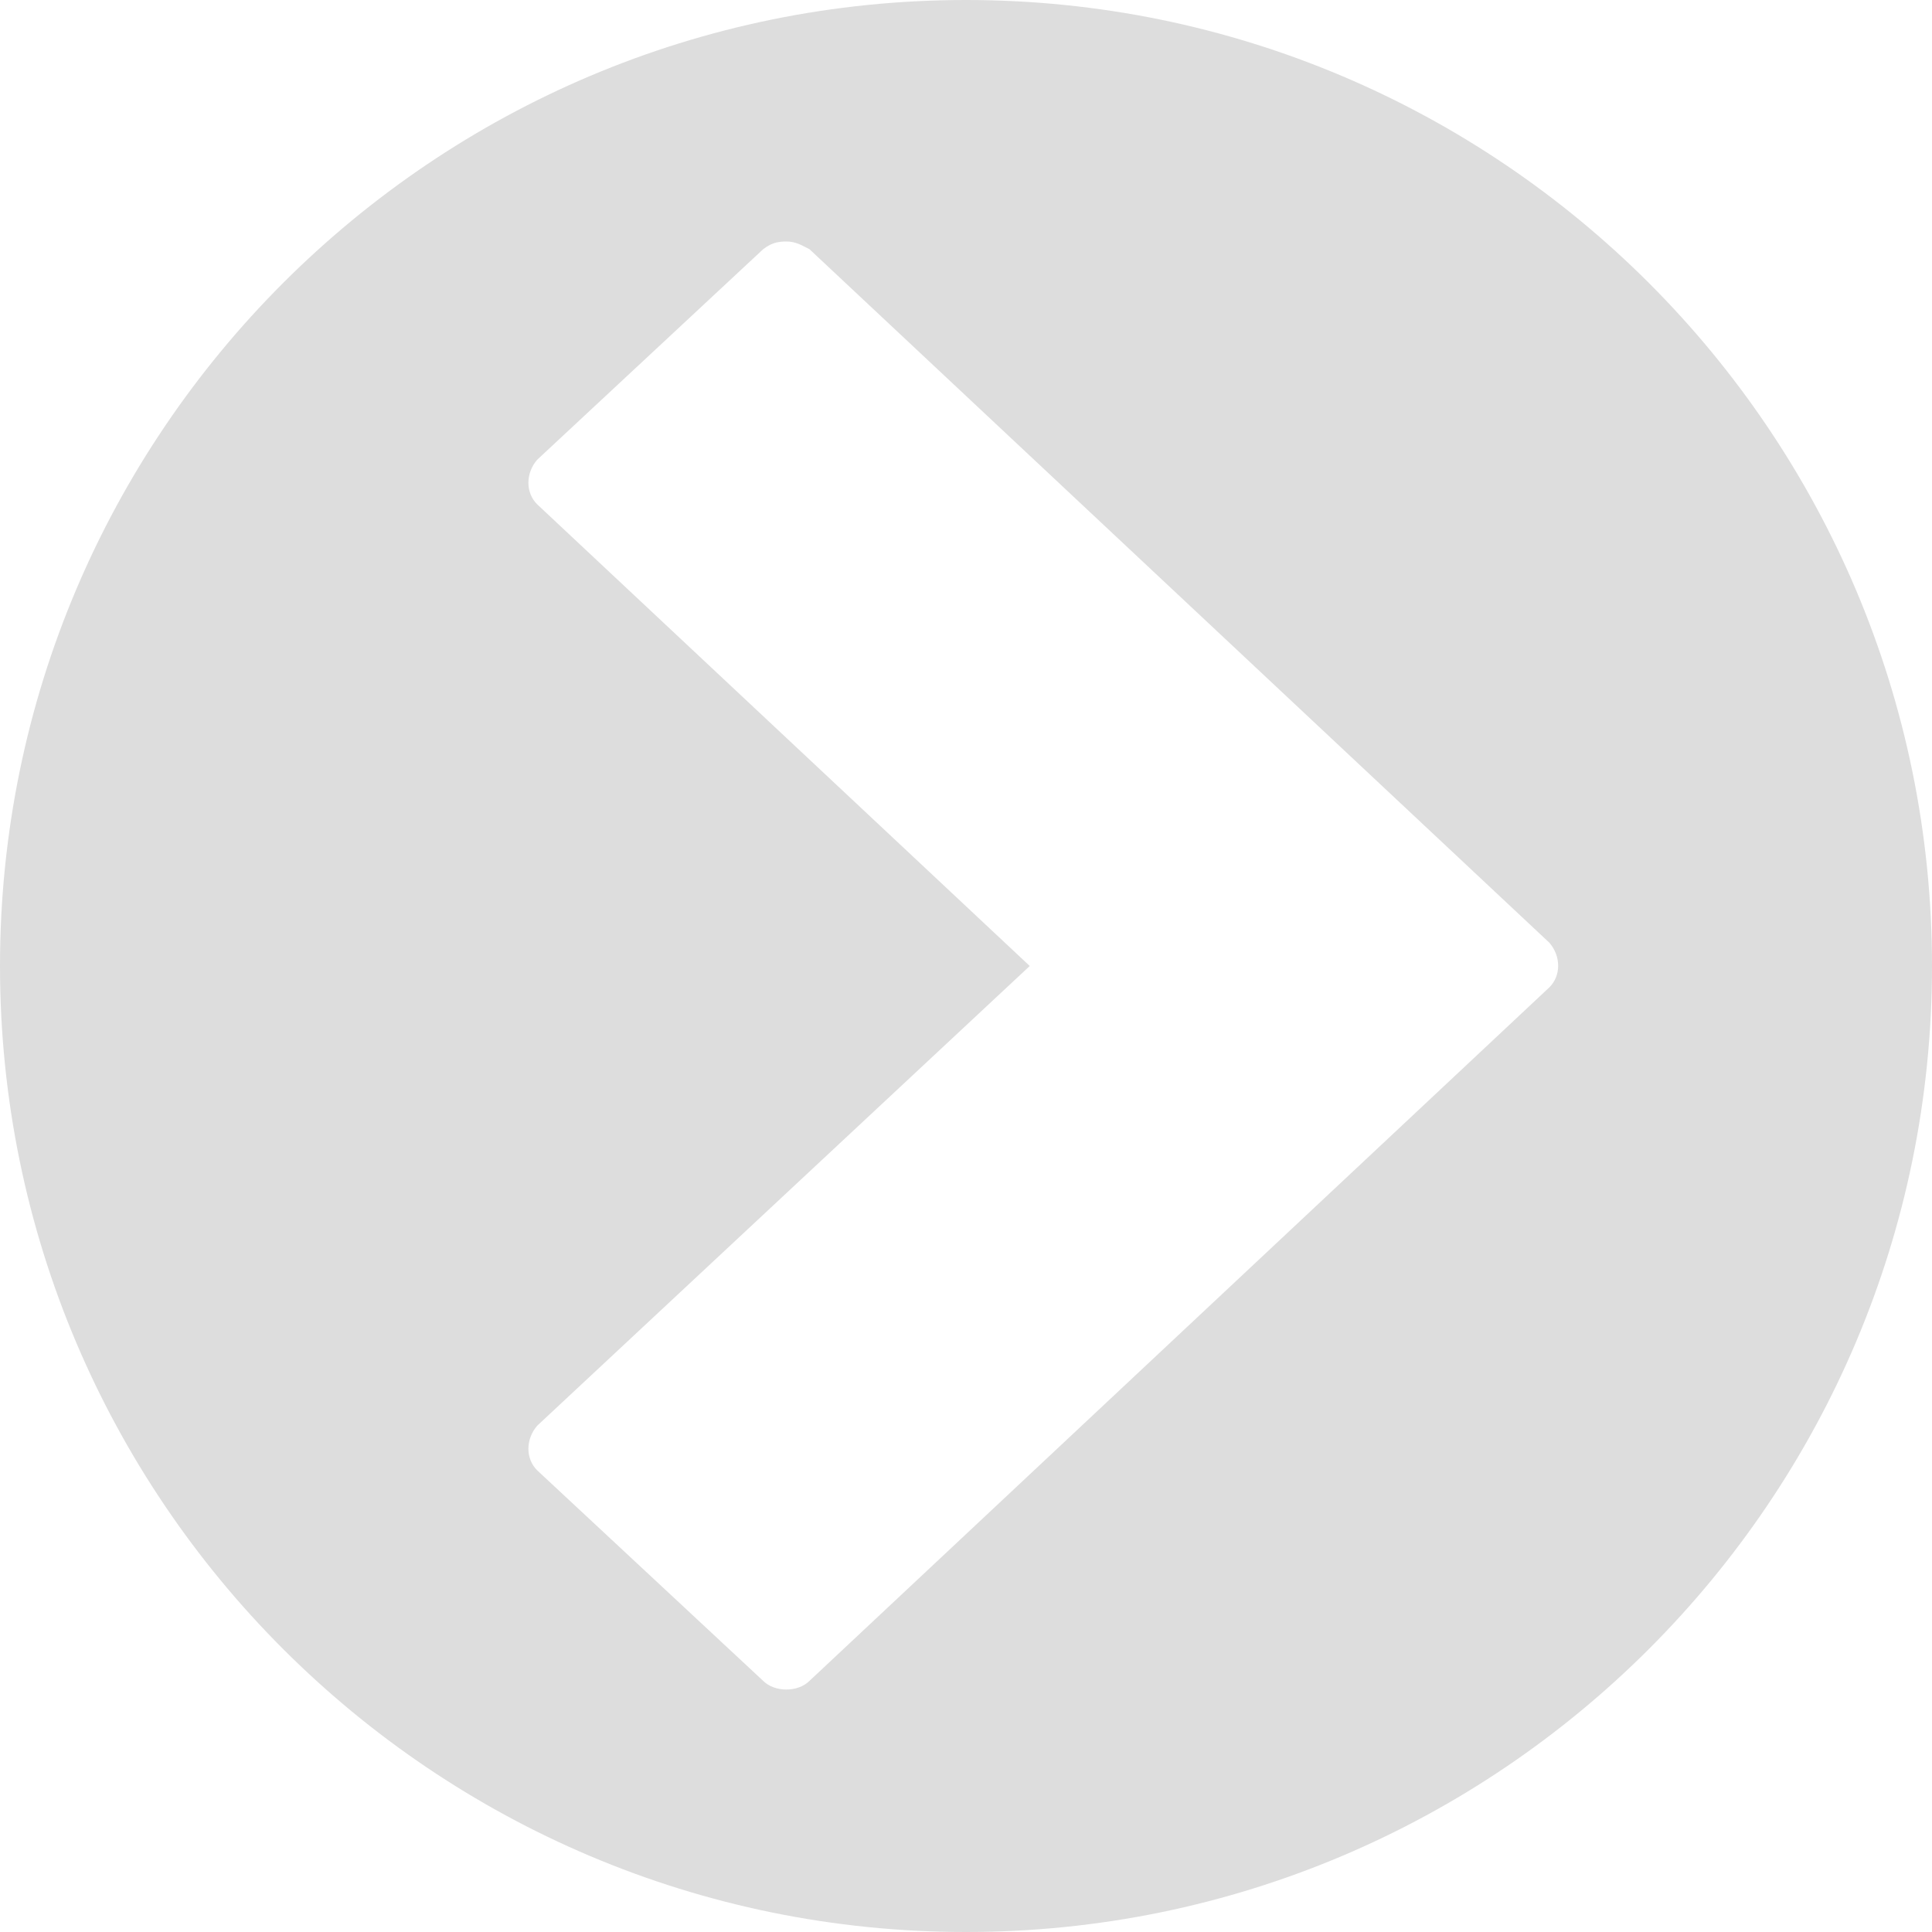 <svg xmlns="http://www.w3.org/2000/svg" version="1.1" x="0" y="0" viewBox="0 0 100 100" enable-background="new 0 0 100 100" xml:space="preserve"><path fill="#ddd" d="M50 0C22.4 0 0 22.4 0 50c0 27.6 22.4 50 50 50s50-22.4 50-50C100 22.4 77.6 0 50 0zM80.2 51.1L41.9 87c-0.6 0.6-1.8 0.6-2.4 0L27.8 76.1c-0.6-0.6-0.6-1.6 0-2.3L53.3 50 27.8 26.1c-0.6-0.6-0.6-1.6 0-2.3l11.7-10.9c0.4-0.3 0.7-0.4 1.2-0.4s0.8 0.2 1.2 0.4l38.3 35.9C80.8 49.5 80.8 50.5 80.2 51.1z"/></svg>